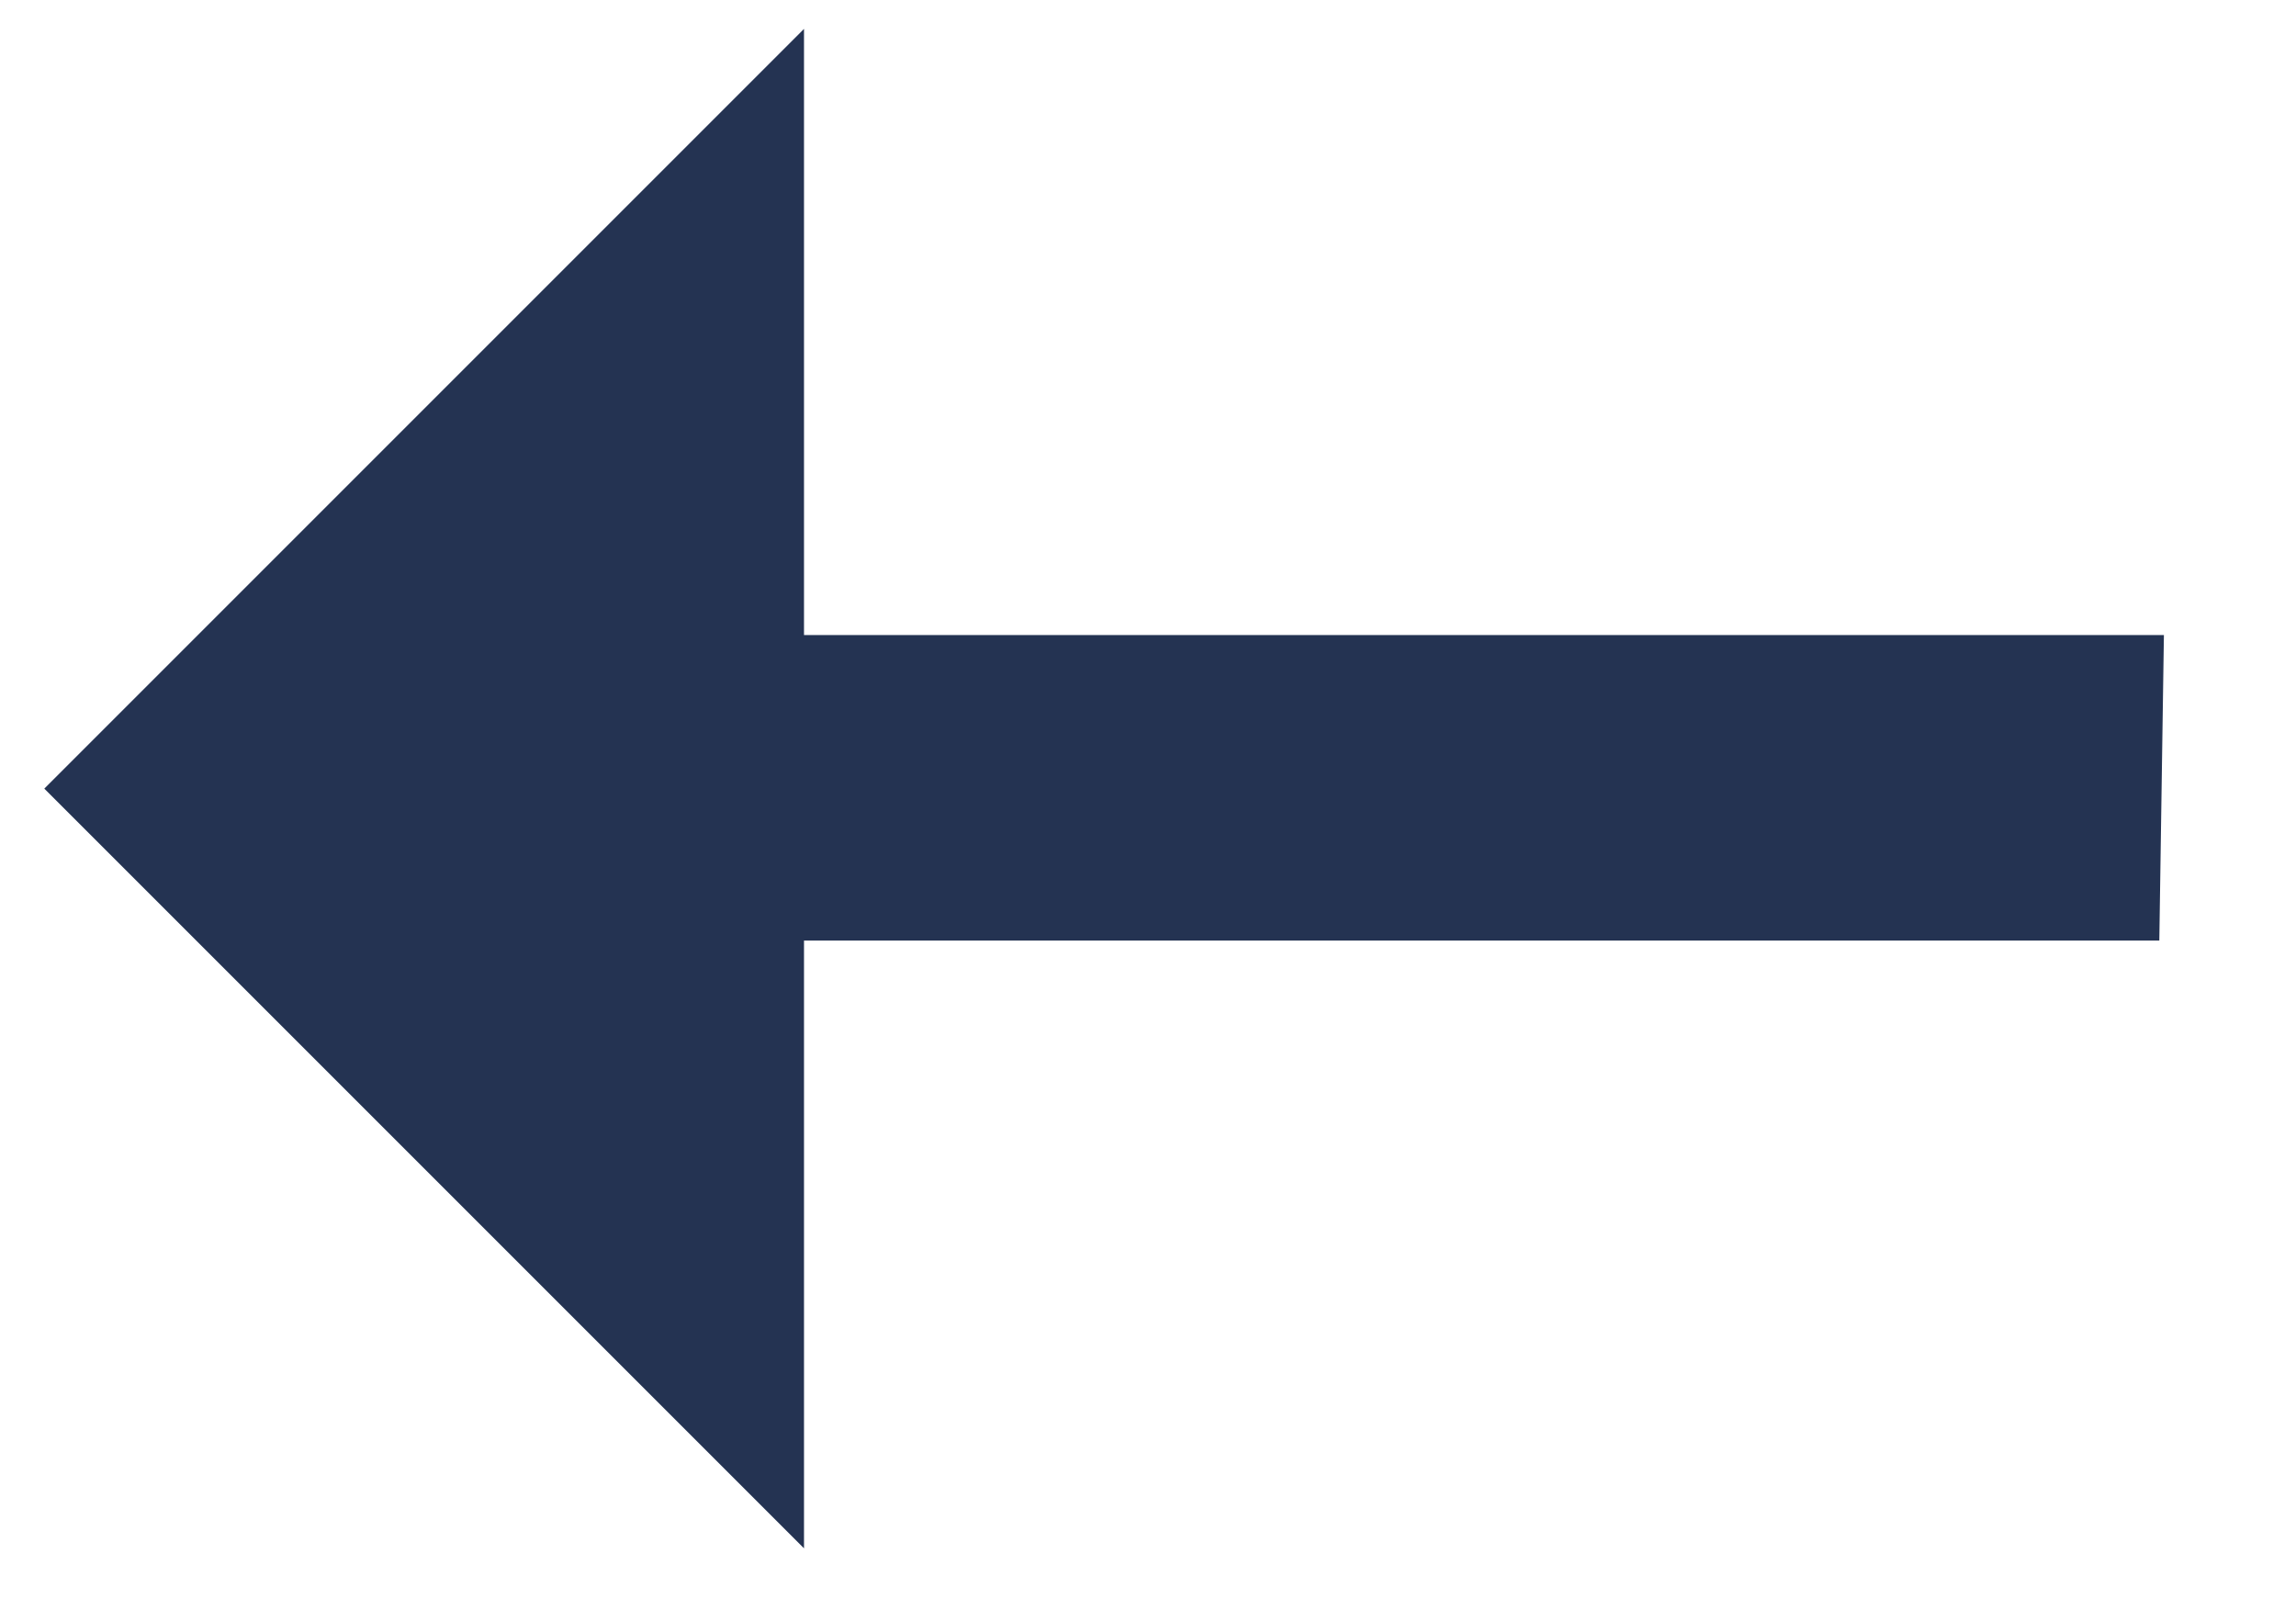 <svg width="17" height="12" viewBox="0 0 17 12" fill="none" xmlns="http://www.w3.org/2000/svg">
<path d="M5.953 11.464V6.964H15.988L16.022 4.702H5.953V0.214L0.328 5.839L5.953 11.464Z" fill="#243352"/>
</svg>
